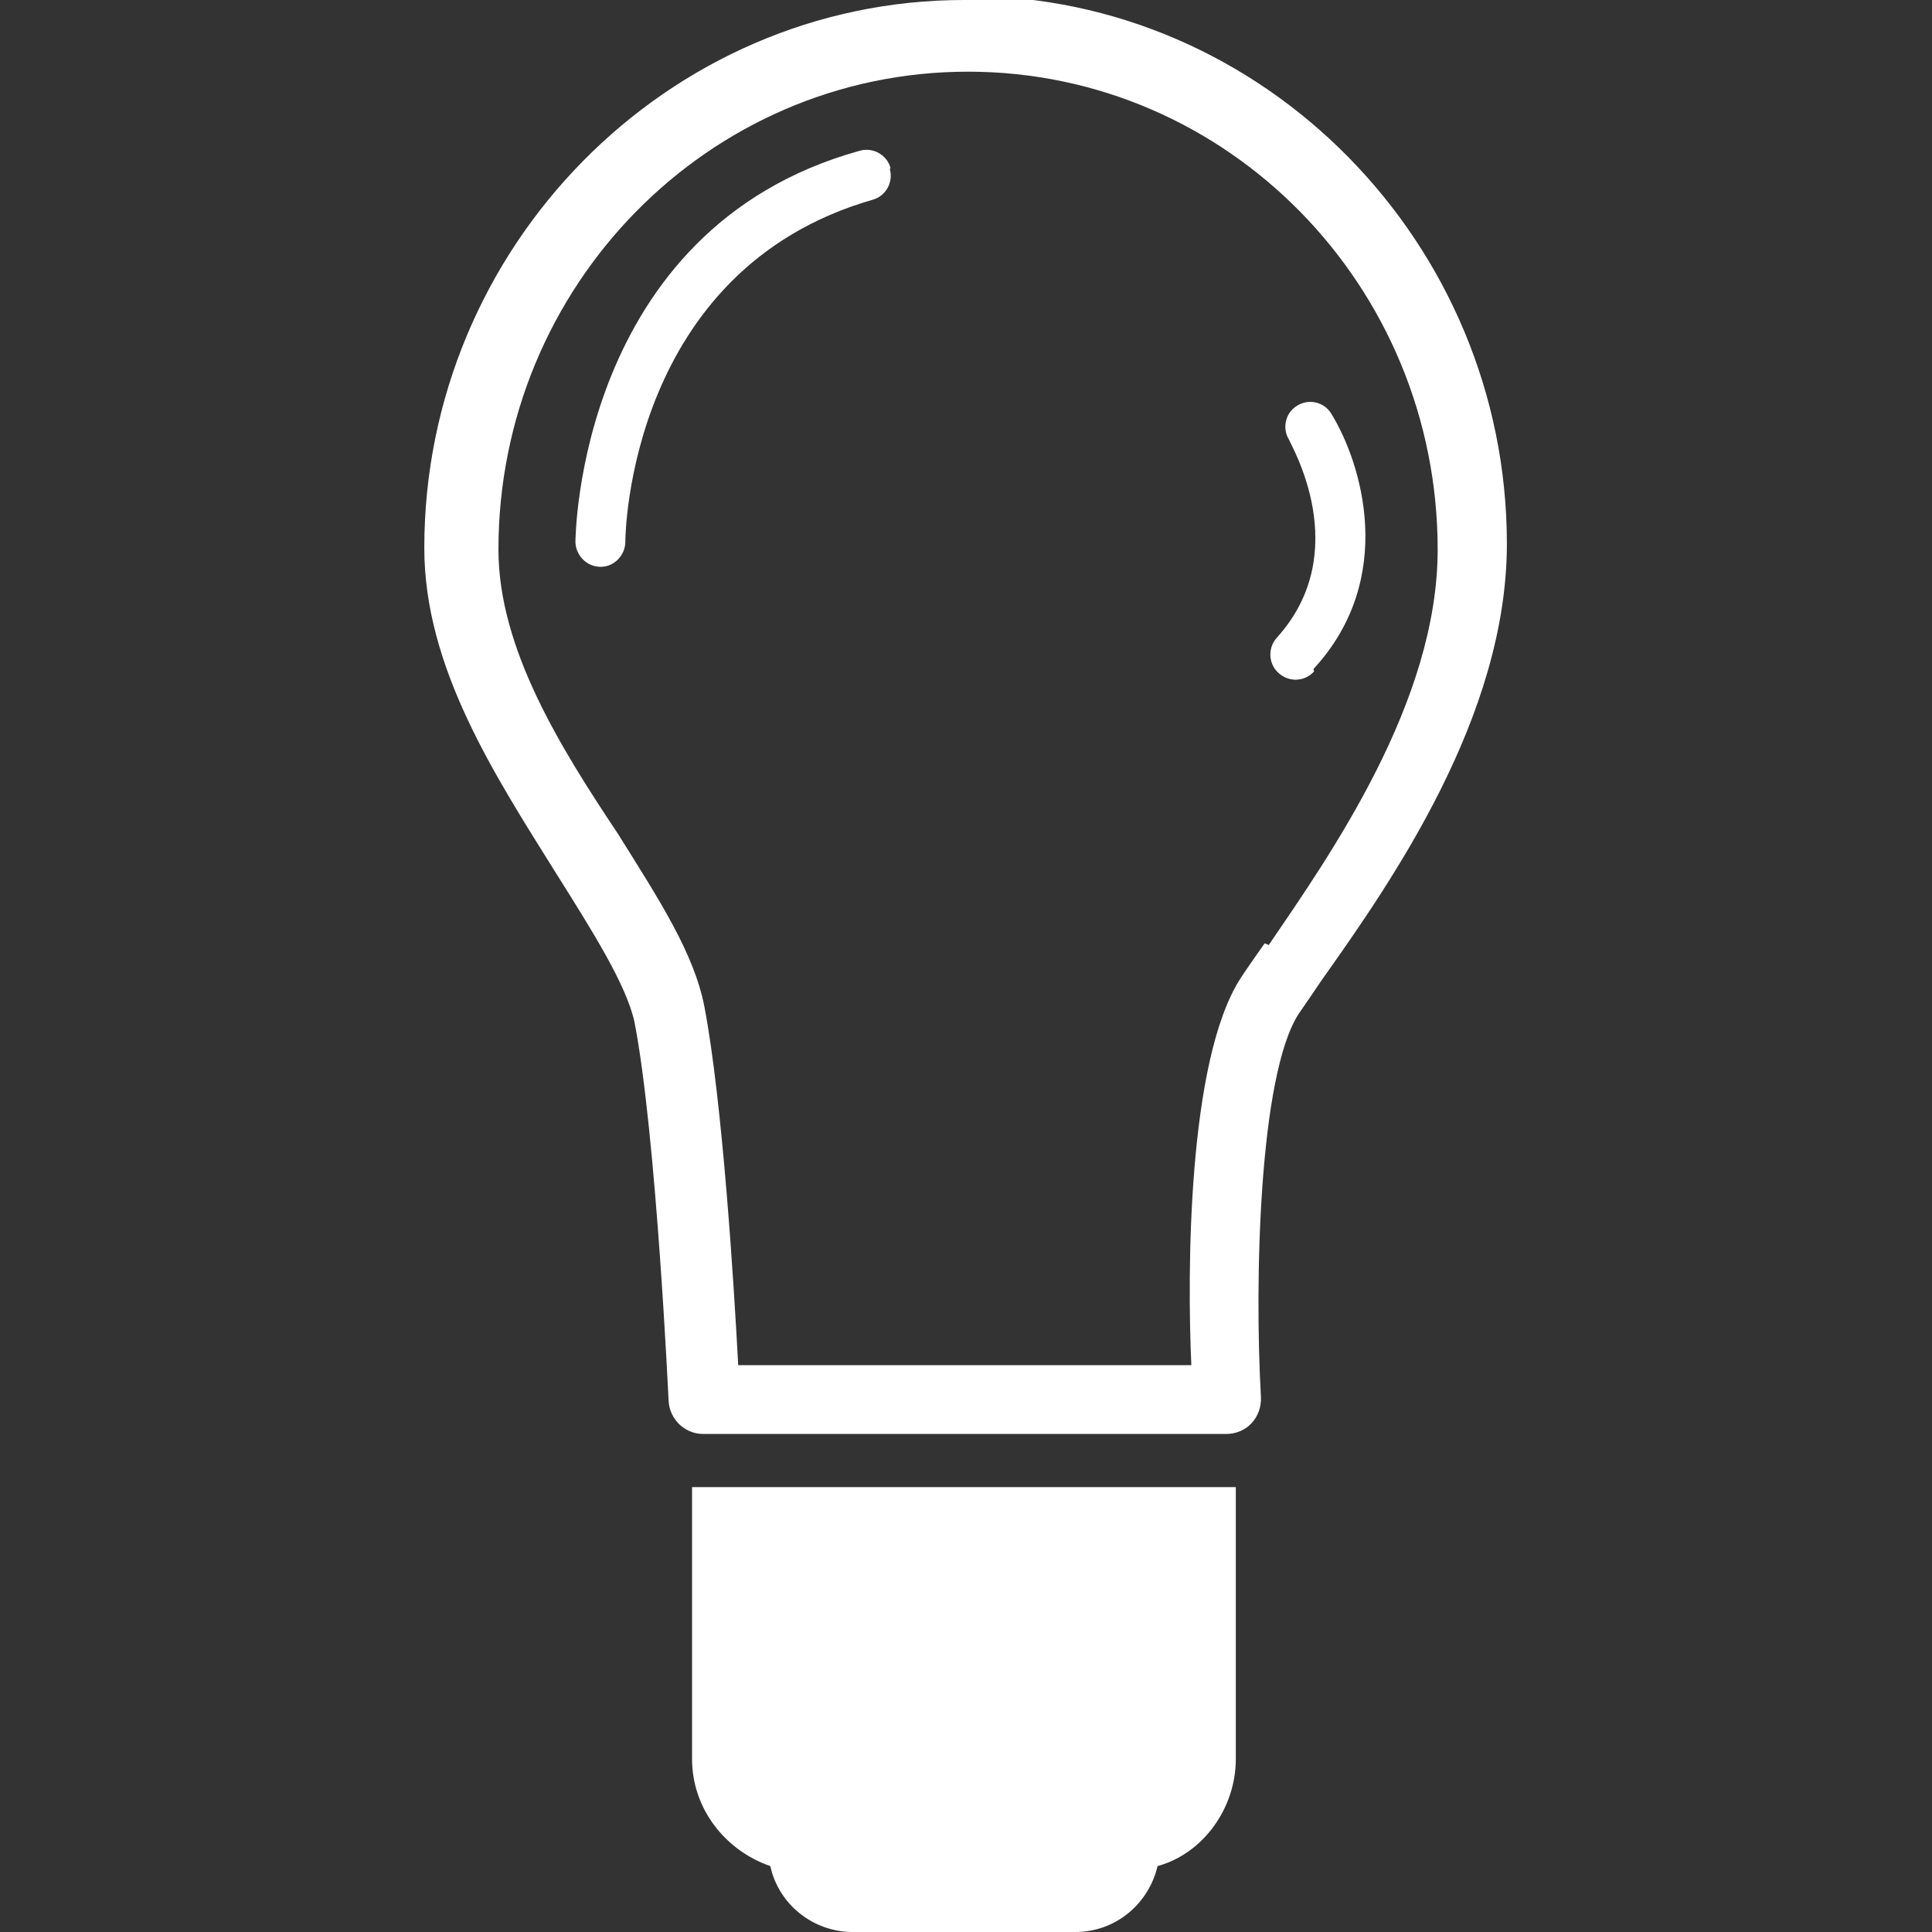 <svg viewBox="0 0 469 469" xmlns="http://www.w3.org/2000/svg">
 <rect x="0" y="0" width="469" height="469" fill="#333333" stroke="none"/>
 <path d="m234 0c-72 0-131 60-131 133 0 29 17 55 32 79 8.8 14 17 27 19 36 5.3 27 8.3 92 8.3 92 0.21 4.5 3.9 8.1 8.4 8.1h127c2.3 0 4.6-0.95 6.1-2.6 1.6-1.7 2.4-4 2.3-6.3-1.6-28-0.48-78 9.1-93 1.7-2.5 3.6-5.2 5.6-8.2 17-24 45-64 45-106-0.012-73-59-133-131-133zm73 229c-2.1 3-4.1 5.8-5.8 8.4-13 20-13 72-12 94h-110c-0.99-19-3.8-64-8.2-87-2.5-13-11-26-21-42-14-21-29-45-29-69 0-64 51-116 114-116 63 0 114 52 114 116 5e-3 37-26 74-41 96zm-138 132h131v66c0 12-8 23-19 26-2.1 9-10 16-20 16h-54c-9.6 0-18-6.7-20-16-11-3.8-19-14-19-26v-66h6e-3zm47-320c0.92 3.2-0.93 6.6-4.2 7.5-59 17-60 81-60 83 0 3.3-2.7 6.1-6 6.1h-0.012c-3.3 0-6-2.7-6.1-6 0-0.75 0.47-76 69-95 3.2-0.92 6.6 0.93 7.5 4.2zm103 122c-1.2 1.3-2.8 2-4.5 2-1.4 0-2.9-0.52-4.1-1.6-2.5-2.2-2.7-6.1-0.44-8.6 19-21 3.2-47 3-48-1.8-2.8-0.94-6.6 1.9-8.3 2.8-1.8 6.6-0.93 8.3 1.9 7.4 12 16 40-4.3 62z" fill="white"/>
</svg>
